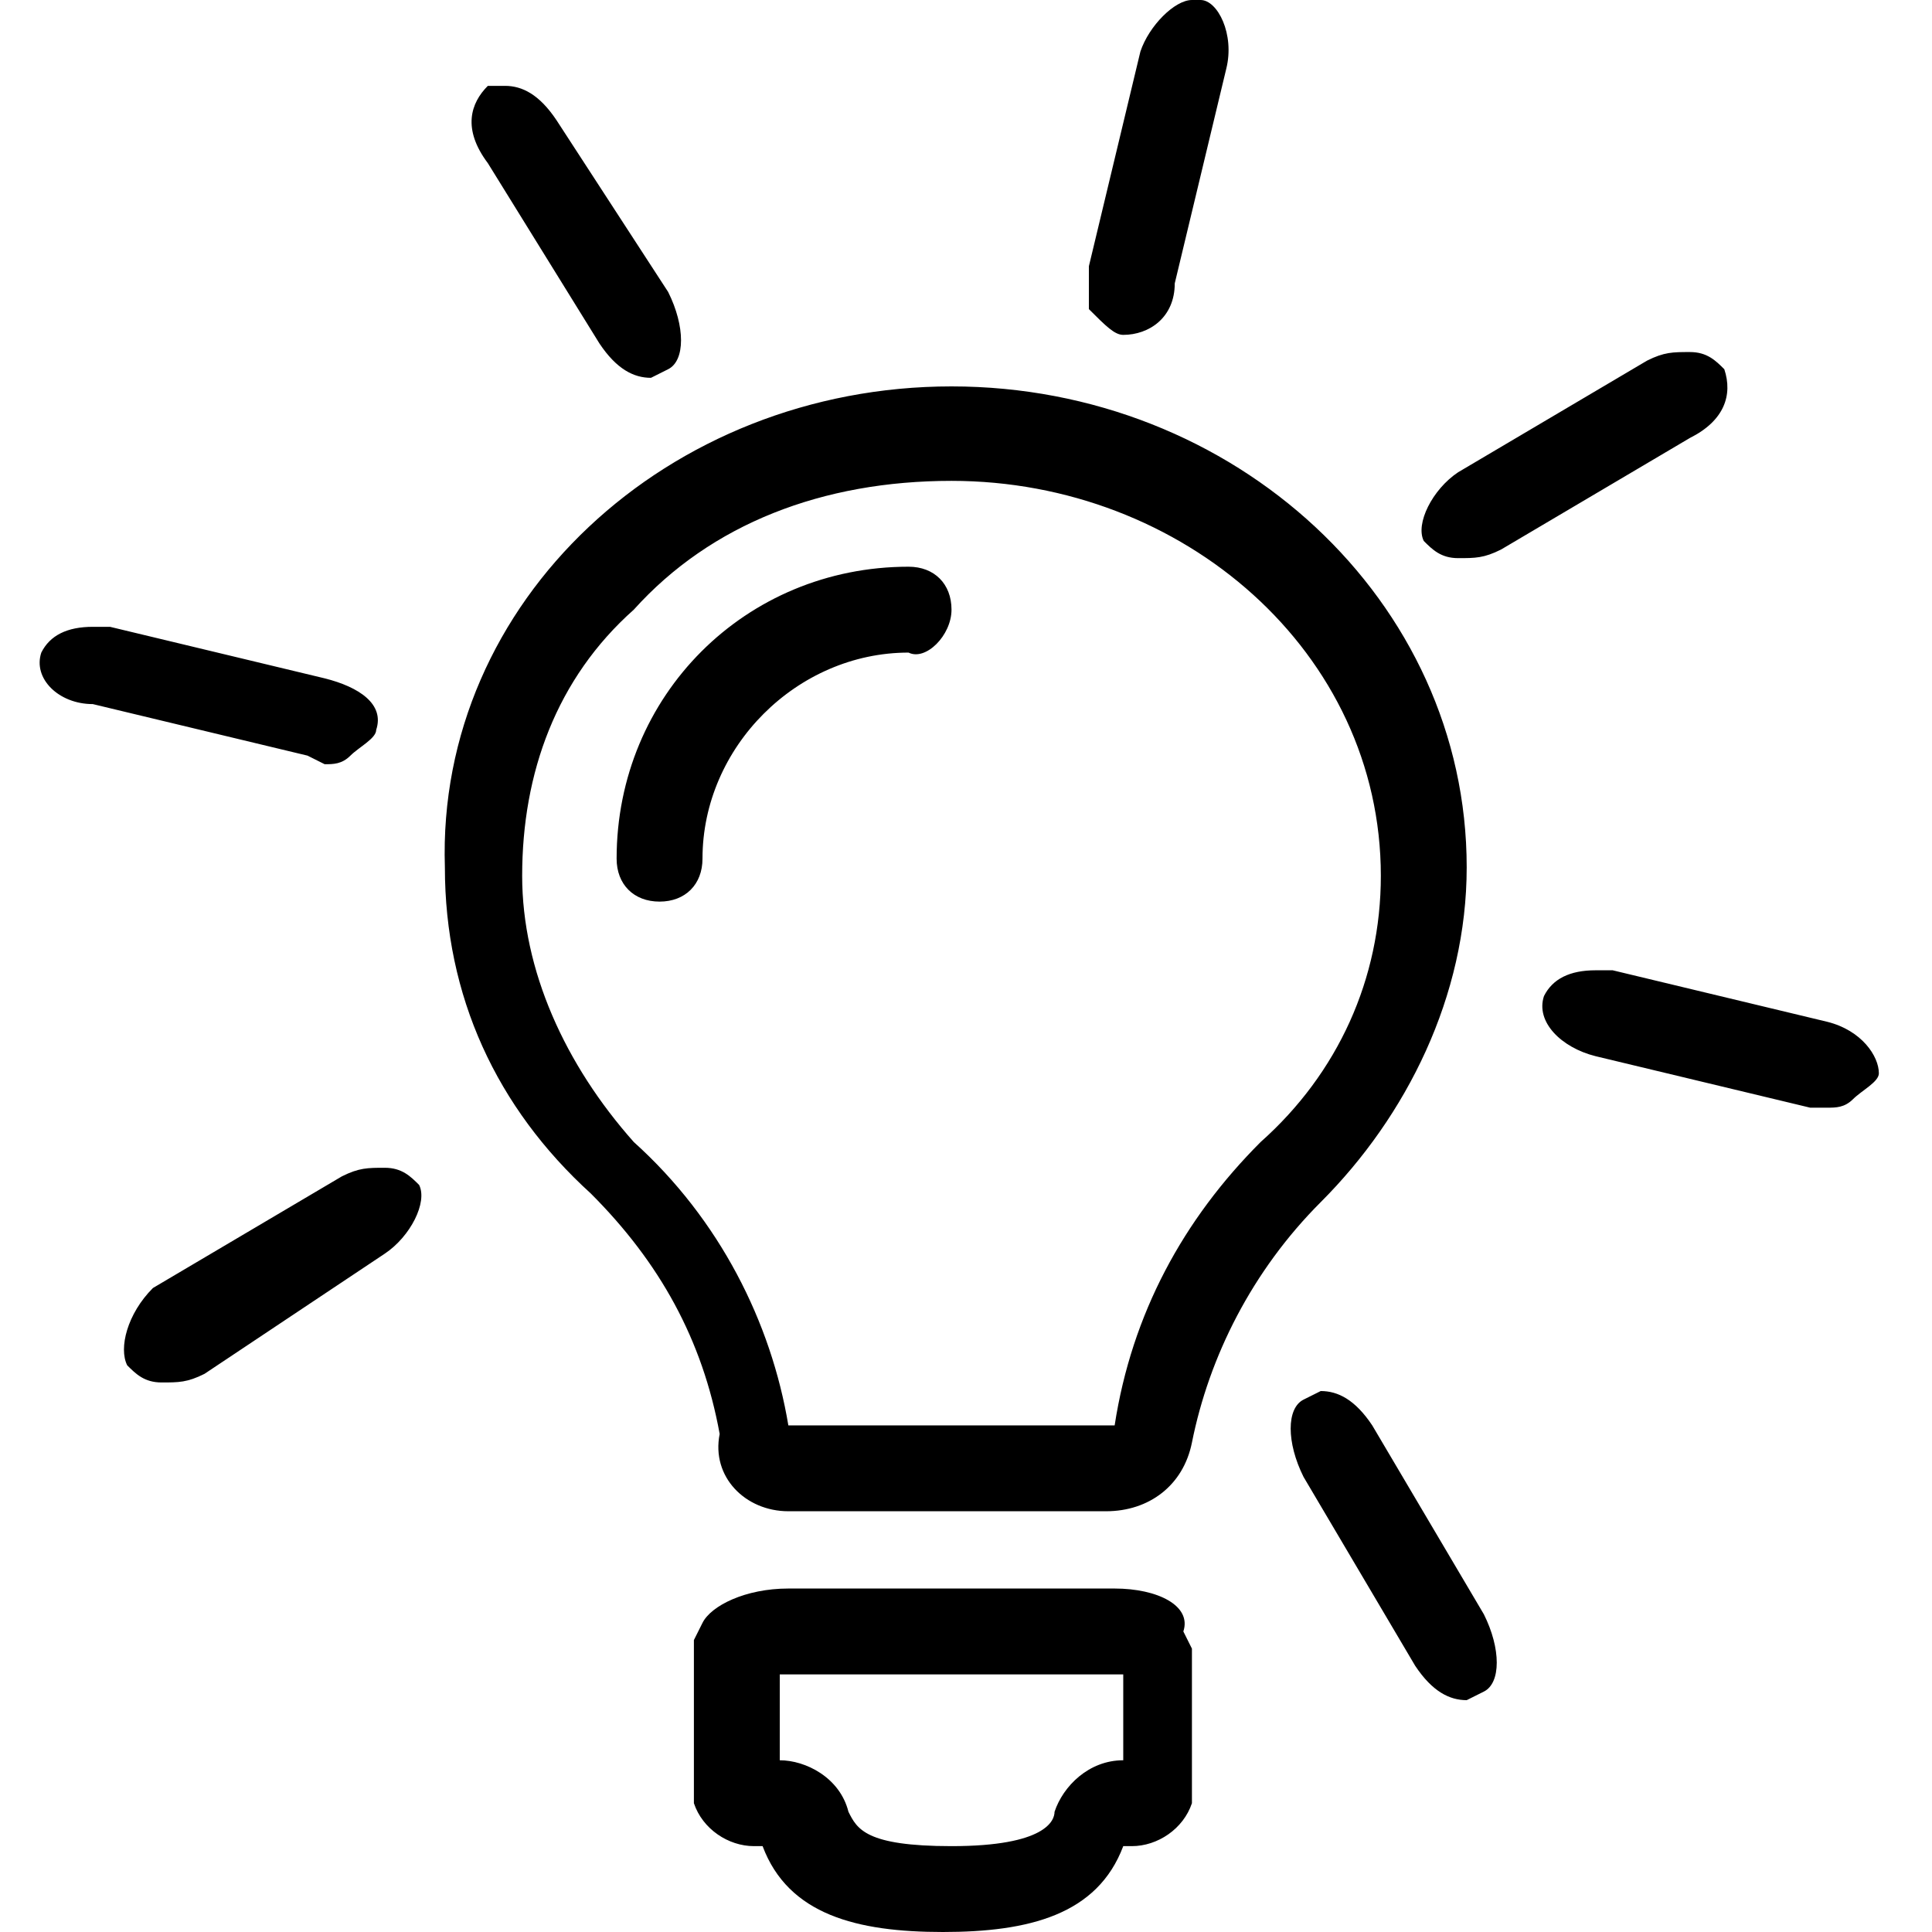 <svg width="100" height="100" viewBox="0 0 100 100" fill="none" xmlns="http://www.w3.org/2000/svg">
<path d="M89.25 19.111C88.805 18.667 88.361 18.222 87.472 18.222C86.583 18.222 86.138 18.222 85.25 18.667L75.472 24.444C74.138 25.333 73.25 27.111 73.694 28C74.138 28.444 74.583 28.889 75.472 28.889C76.361 28.889 76.805 28.889 77.694 28.444L87.472 22.667C89.25 21.778 89.694 20.444 89.25 19.111ZM94.583 52.889L83.472 50.222H82.583C81.25 50.222 80.361 50.667 79.916 51.556C79.472 52.889 80.805 54.222 82.583 54.667L93.694 57.333H94.583C95.027 57.333 95.472 57.333 95.916 56.889C96.361 56.444 97.25 56 97.25 55.556C97.25 54.667 96.361 53.333 94.583 52.889ZM57.694 82.222H40.805C38.583 82.222 36.805 83.111 36.361 84L35.916 84.889V93.333C36.361 94.667 37.694 95.556 39.027 95.556H39.472C40.805 99.111 44.361 100 48.805 100C53.25 100 56.805 99.111 58.139 95.556H58.583C59.916 95.556 61.25 94.667 61.694 93.333V85.333L61.25 84.444C61.694 83.111 59.916 82.222 57.694 82.222ZM58.139 91.111C56.361 91.111 55.027 92.445 54.583 93.778C54.583 94.222 54.139 95.556 49.25 95.556C44.805 95.556 44.361 94.667 43.916 93.778C43.472 92 41.694 91.111 40.361 91.111V86.667H40.805H57.694H58.139V91.111ZM71.027 73.778C70.138 72.444 69.25 72 68.361 72L67.472 72.444C66.583 72.889 66.583 74.667 67.472 76.445L73.25 86.222C74.138 87.556 75.027 88 75.916 88L76.805 87.556C77.694 87.111 77.694 85.333 76.805 83.556L71.027 73.778ZM26.139 4.444H25.25C24.361 5.333 23.916 6.667 25.25 8.444L31.027 17.778C31.916 19.111 32.805 19.556 33.694 19.556L34.583 19.111C35.472 18.667 35.472 16.889 34.583 15.111L28.805 6.222C27.916 4.889 27.027 4.444 26.139 4.444ZM49.25 31.556C49.25 30.222 48.361 29.333 47.027 29.333C38.583 29.333 31.916 36 31.916 44.444C31.916 45.778 32.805 46.667 34.139 46.667C35.472 46.667 36.361 45.778 36.361 44.444C36.361 38.667 41.25 33.778 47.027 33.778C47.916 34.222 49.25 32.889 49.25 31.556ZM16.805 39.556C17.25 39.556 17.694 39.556 18.138 39.111C18.583 38.667 19.472 38.222 19.472 37.778C19.916 36.444 18.583 35.556 16.805 35.111L5.694 32.444H4.805C3.472 32.444 2.583 32.889 2.138 33.778C1.694 35.111 3.027 36.444 4.805 36.444L15.916 39.111L16.805 39.556ZM40.805 78.222H57.25C59.472 78.222 61.25 76.889 61.694 74.667C62.583 70.222 64.805 65.778 68.361 62.222C72.805 57.778 75.916 51.556 75.916 44.889C75.916 31.111 63.916 20 49.25 20C34.583 20 22.583 31.111 23.027 44.889C23.027 51.556 25.694 57.333 30.583 61.778C34.139 65.333 36.361 69.333 37.25 74.222C36.805 76.445 38.583 78.222 40.805 78.222ZM27.027 45.333C27.027 40 28.805 35.111 32.805 31.556C36.805 27.111 42.583 24.889 49.25 24.889C61.25 24.889 71.472 33.778 71.472 45.333C71.472 50.667 69.25 55.556 65.25 59.111C61.25 63.111 58.583 68 57.694 73.778H40.805C39.916 68.444 37.25 63.111 32.805 59.111C29.25 55.111 27.027 50.222 27.027 45.333ZM19.916 60.444C19.027 60.444 18.583 60.444 17.694 60.889L7.916 66.667C6.583 68 6.138 69.778 6.583 70.667C7.027 71.111 7.472 71.556 8.361 71.556C9.25 71.556 9.694 71.556 10.583 71.111L19.916 64.889C21.25 64 22.139 62.222 21.694 61.333C21.25 60.889 20.805 60.444 19.916 60.444ZM58.139 17.333C59.472 17.333 60.805 16.444 60.805 14.667L63.472 3.556C63.916 1.778 63.027 0 62.139 0H61.694C60.805 0 59.472 1.333 59.027 2.667L56.361 13.778C56.361 14.667 56.361 15.556 56.361 16C57.25 16.889 57.694 17.333 58.139 17.333Z" fill="currentColor"/>
</svg>
